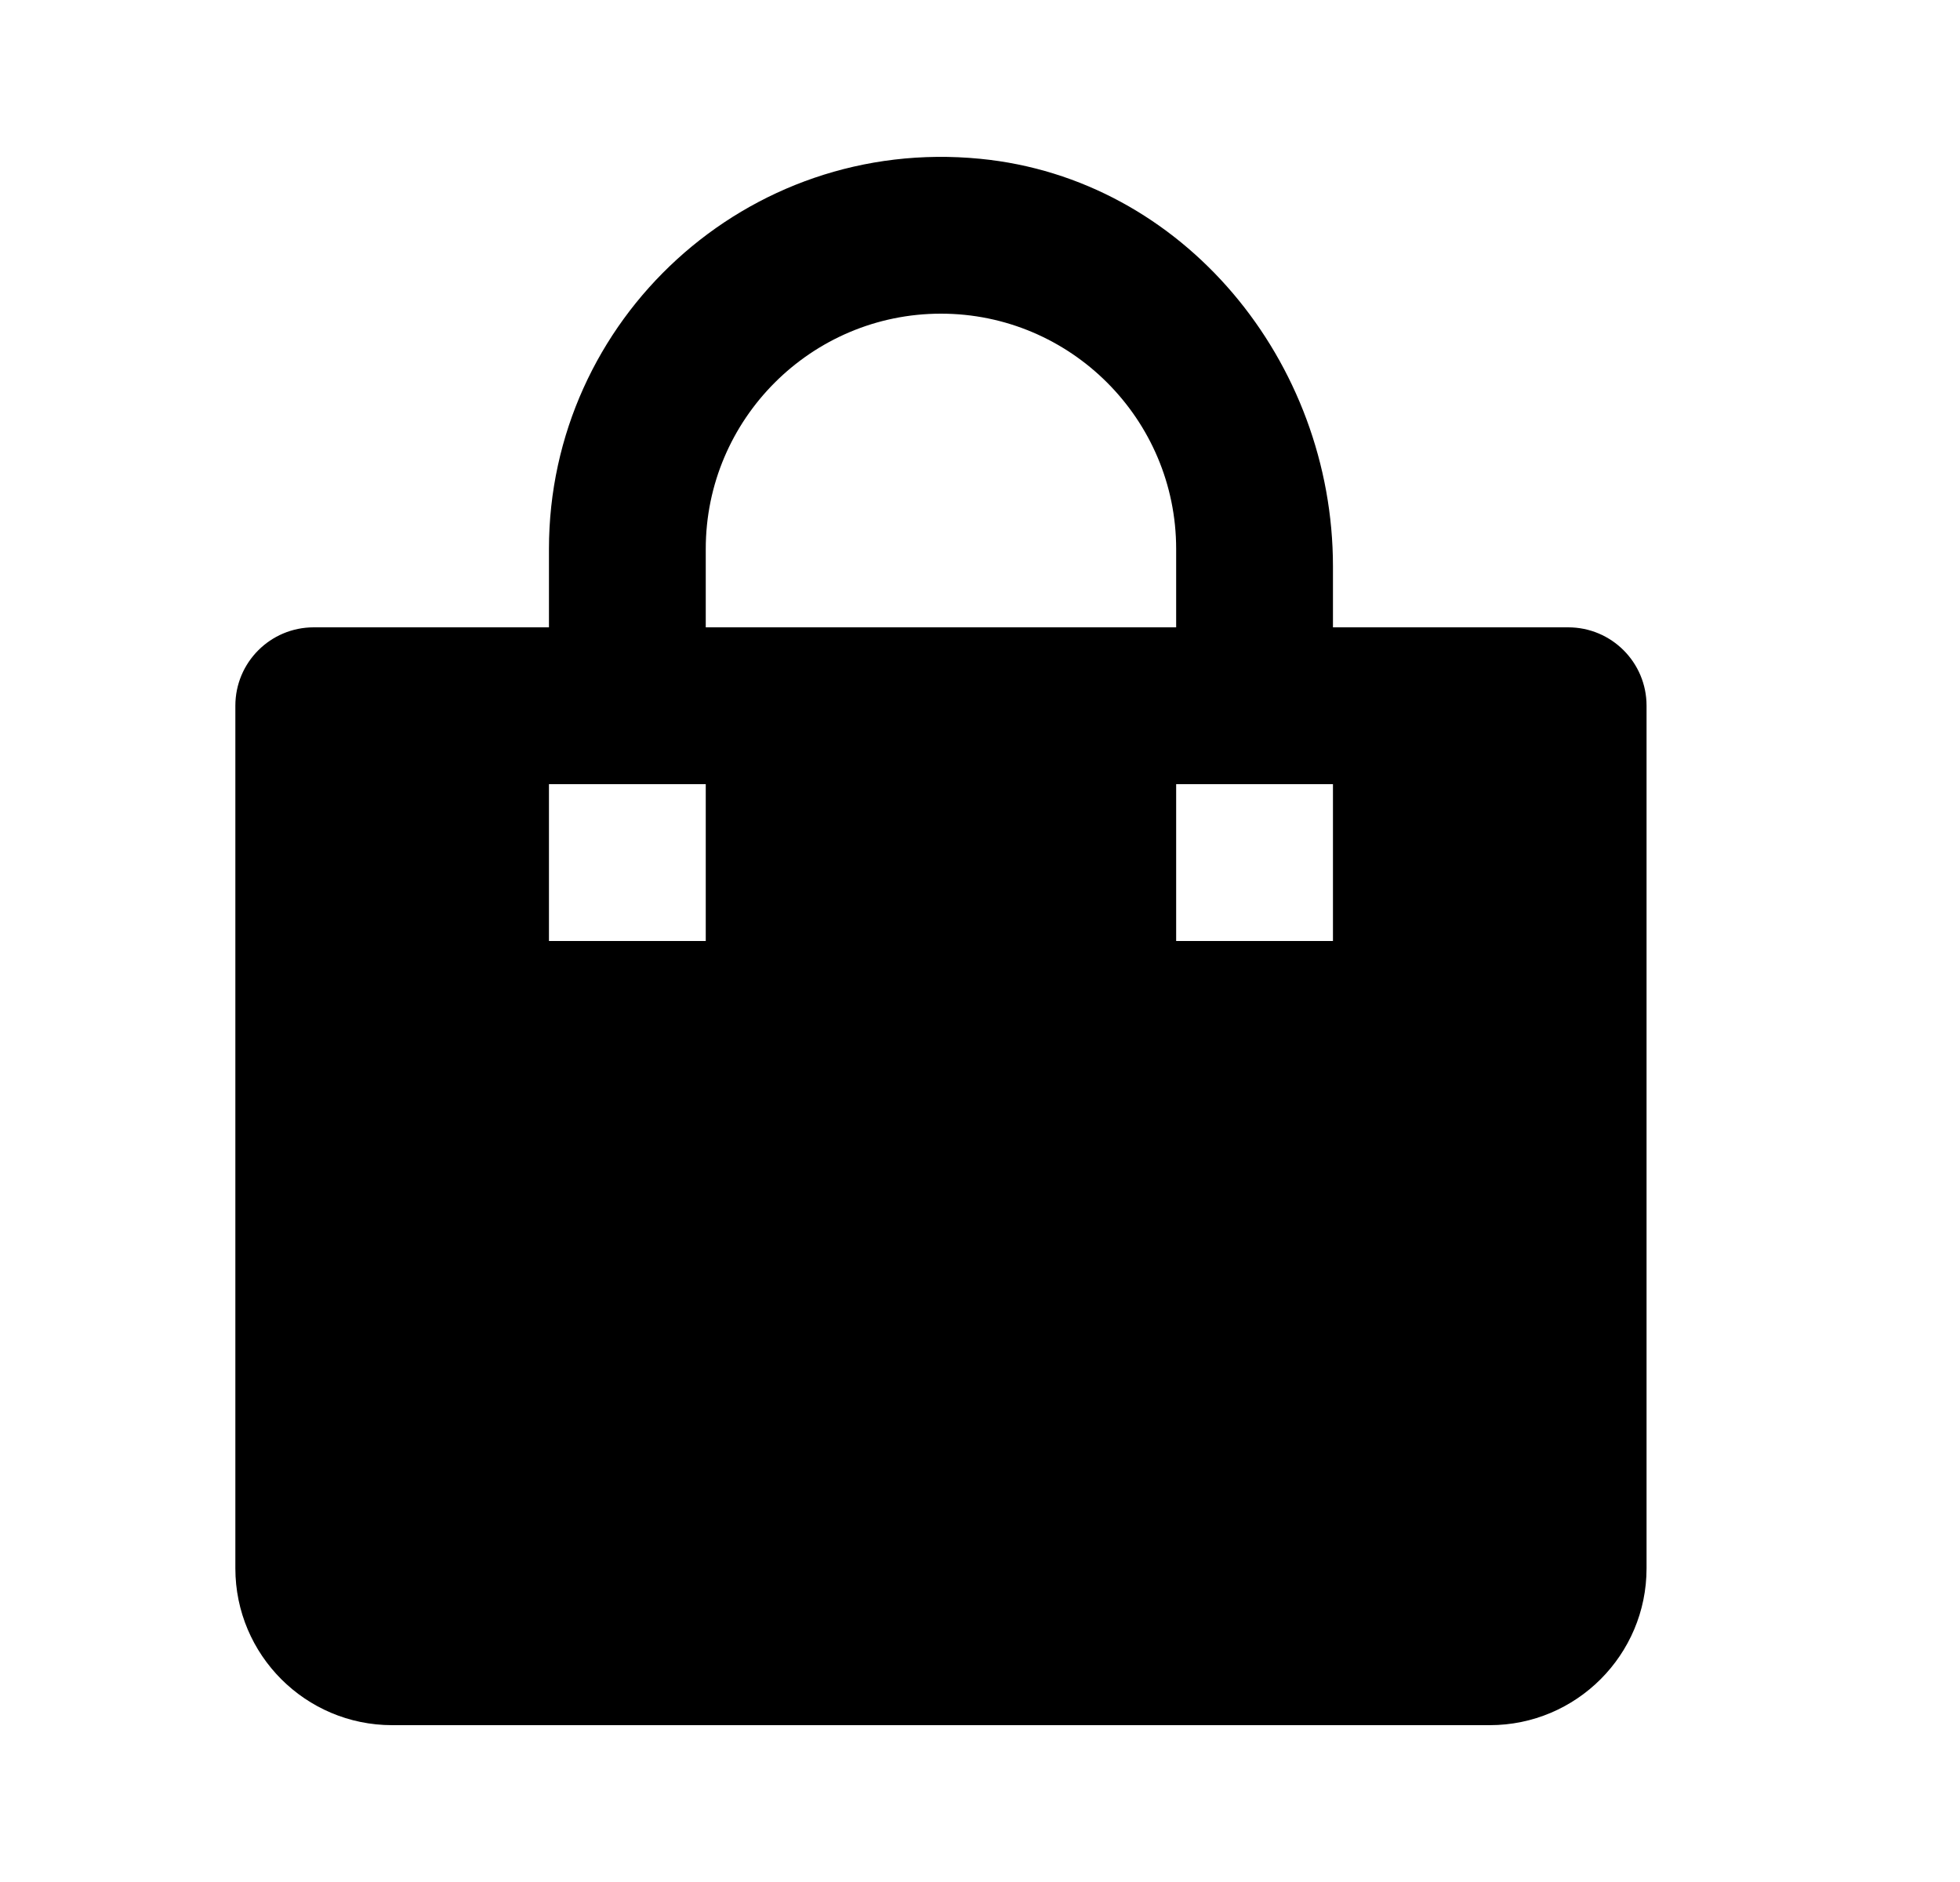 <svg width="25" height="24" viewBox="0 0 25 24" fill="none" xmlns="http://www.w3.org/2000/svg">
<path d="M5.002 22H19.002C20.106 22 21.002 21.104 21.002 20V9C21.002 8.447 20.555 8 20.002 8H17.002V7.223C17.002 4.614 15.099 2.278 12.502 2.025C9.522 1.733 7.002 4.078 7.002 7V8H4.002C3.449 8 3.002 8.447 3.002 9V20C3.002 21.104 3.898 22 5.002 22ZM17.002 10V12H15.002V10H17.002ZM9.002 7C9.002 5.346 10.348 4 12.002 4C13.656 4 15.002 5.346 15.002 7V8H9.002V7ZM7.002 10H9.002V12H7.002V10Z" fill="black"/>
</svg>
